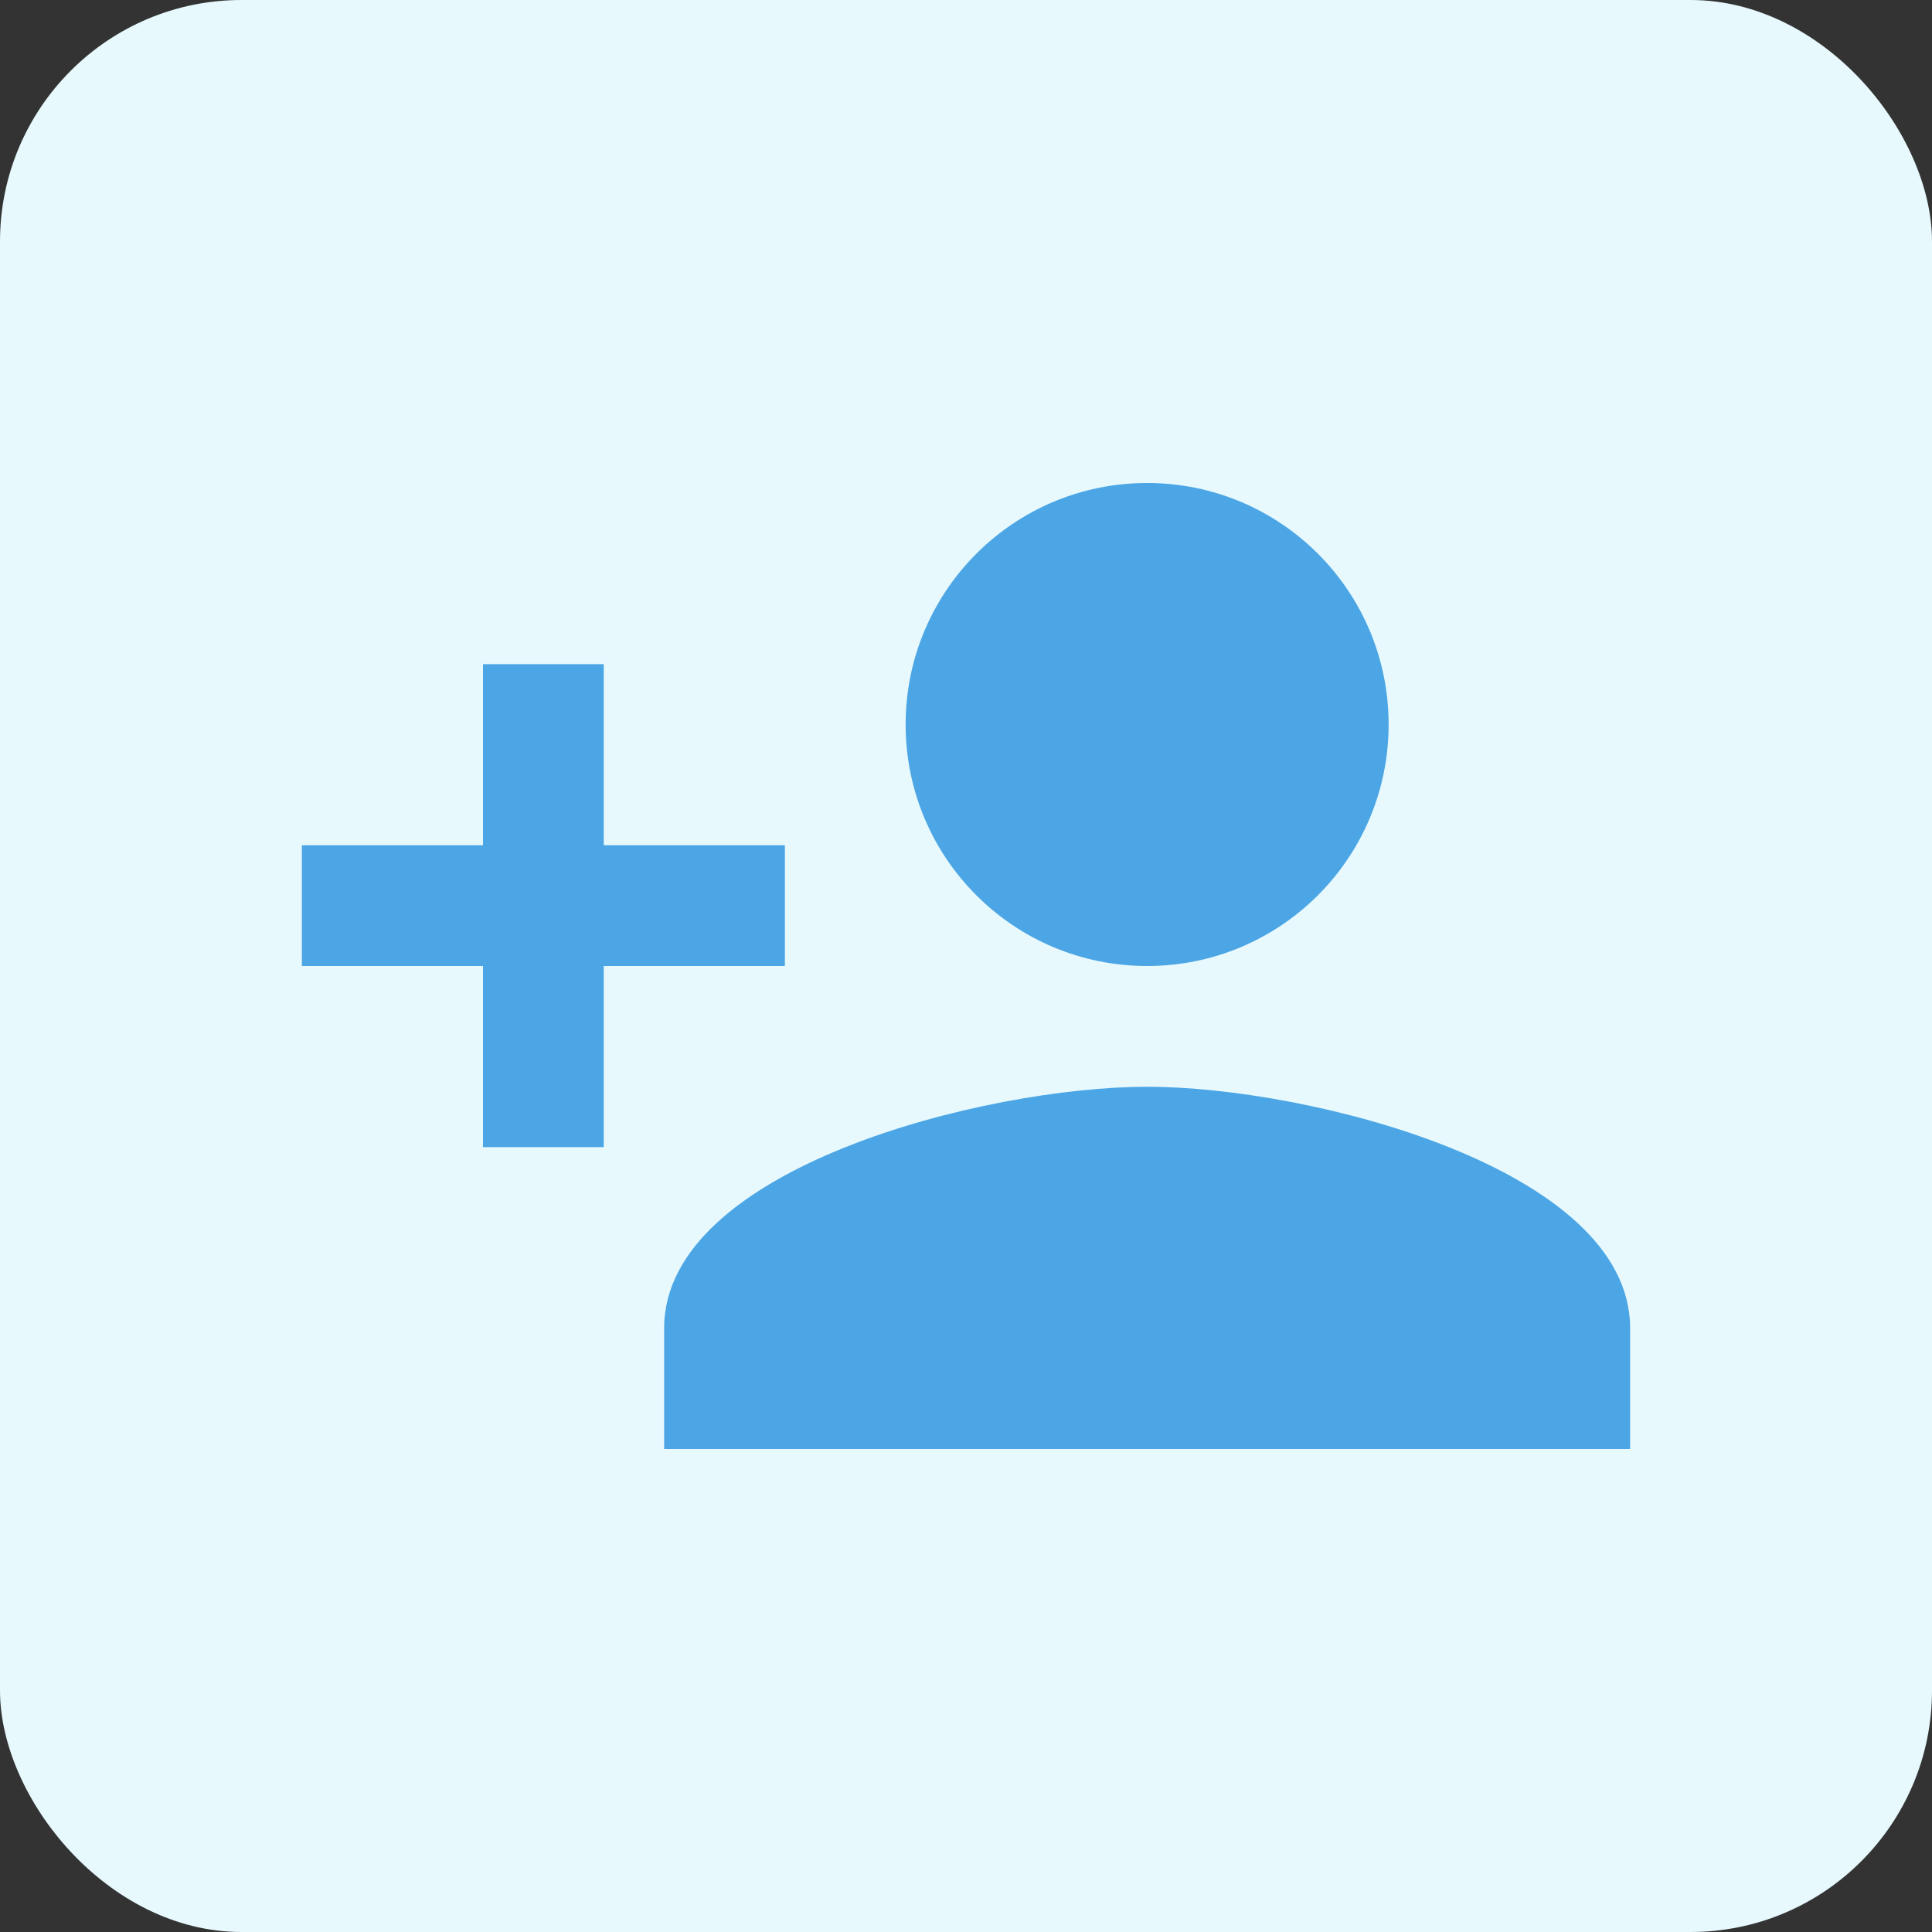 <svg width="32" height="32" viewBox="0 0 32 32" fill="none" xmlns="http://www.w3.org/2000/svg">
<rect x="0" y="0" width="32" height="32" fill="#333333" stroke="none"/>
<rect width="32" height="32" rx="4" fill="#E7F9FD"/>
<path d="M19 16C21.21 16 23 14.21 23 12C23 9.79 21.21 8 19 8C16.79 8 15 9.79 15 12C15 14.21 16.79 16 19 16ZM10 14V11H8V14H5V16H8V19H10V16H13V14H10ZM19 18C16.33 18 11 19.34 11 22V24H27V22C27 19.34 21.67 18 19 18Z" fill="#4CA6E5"/>
</svg>
